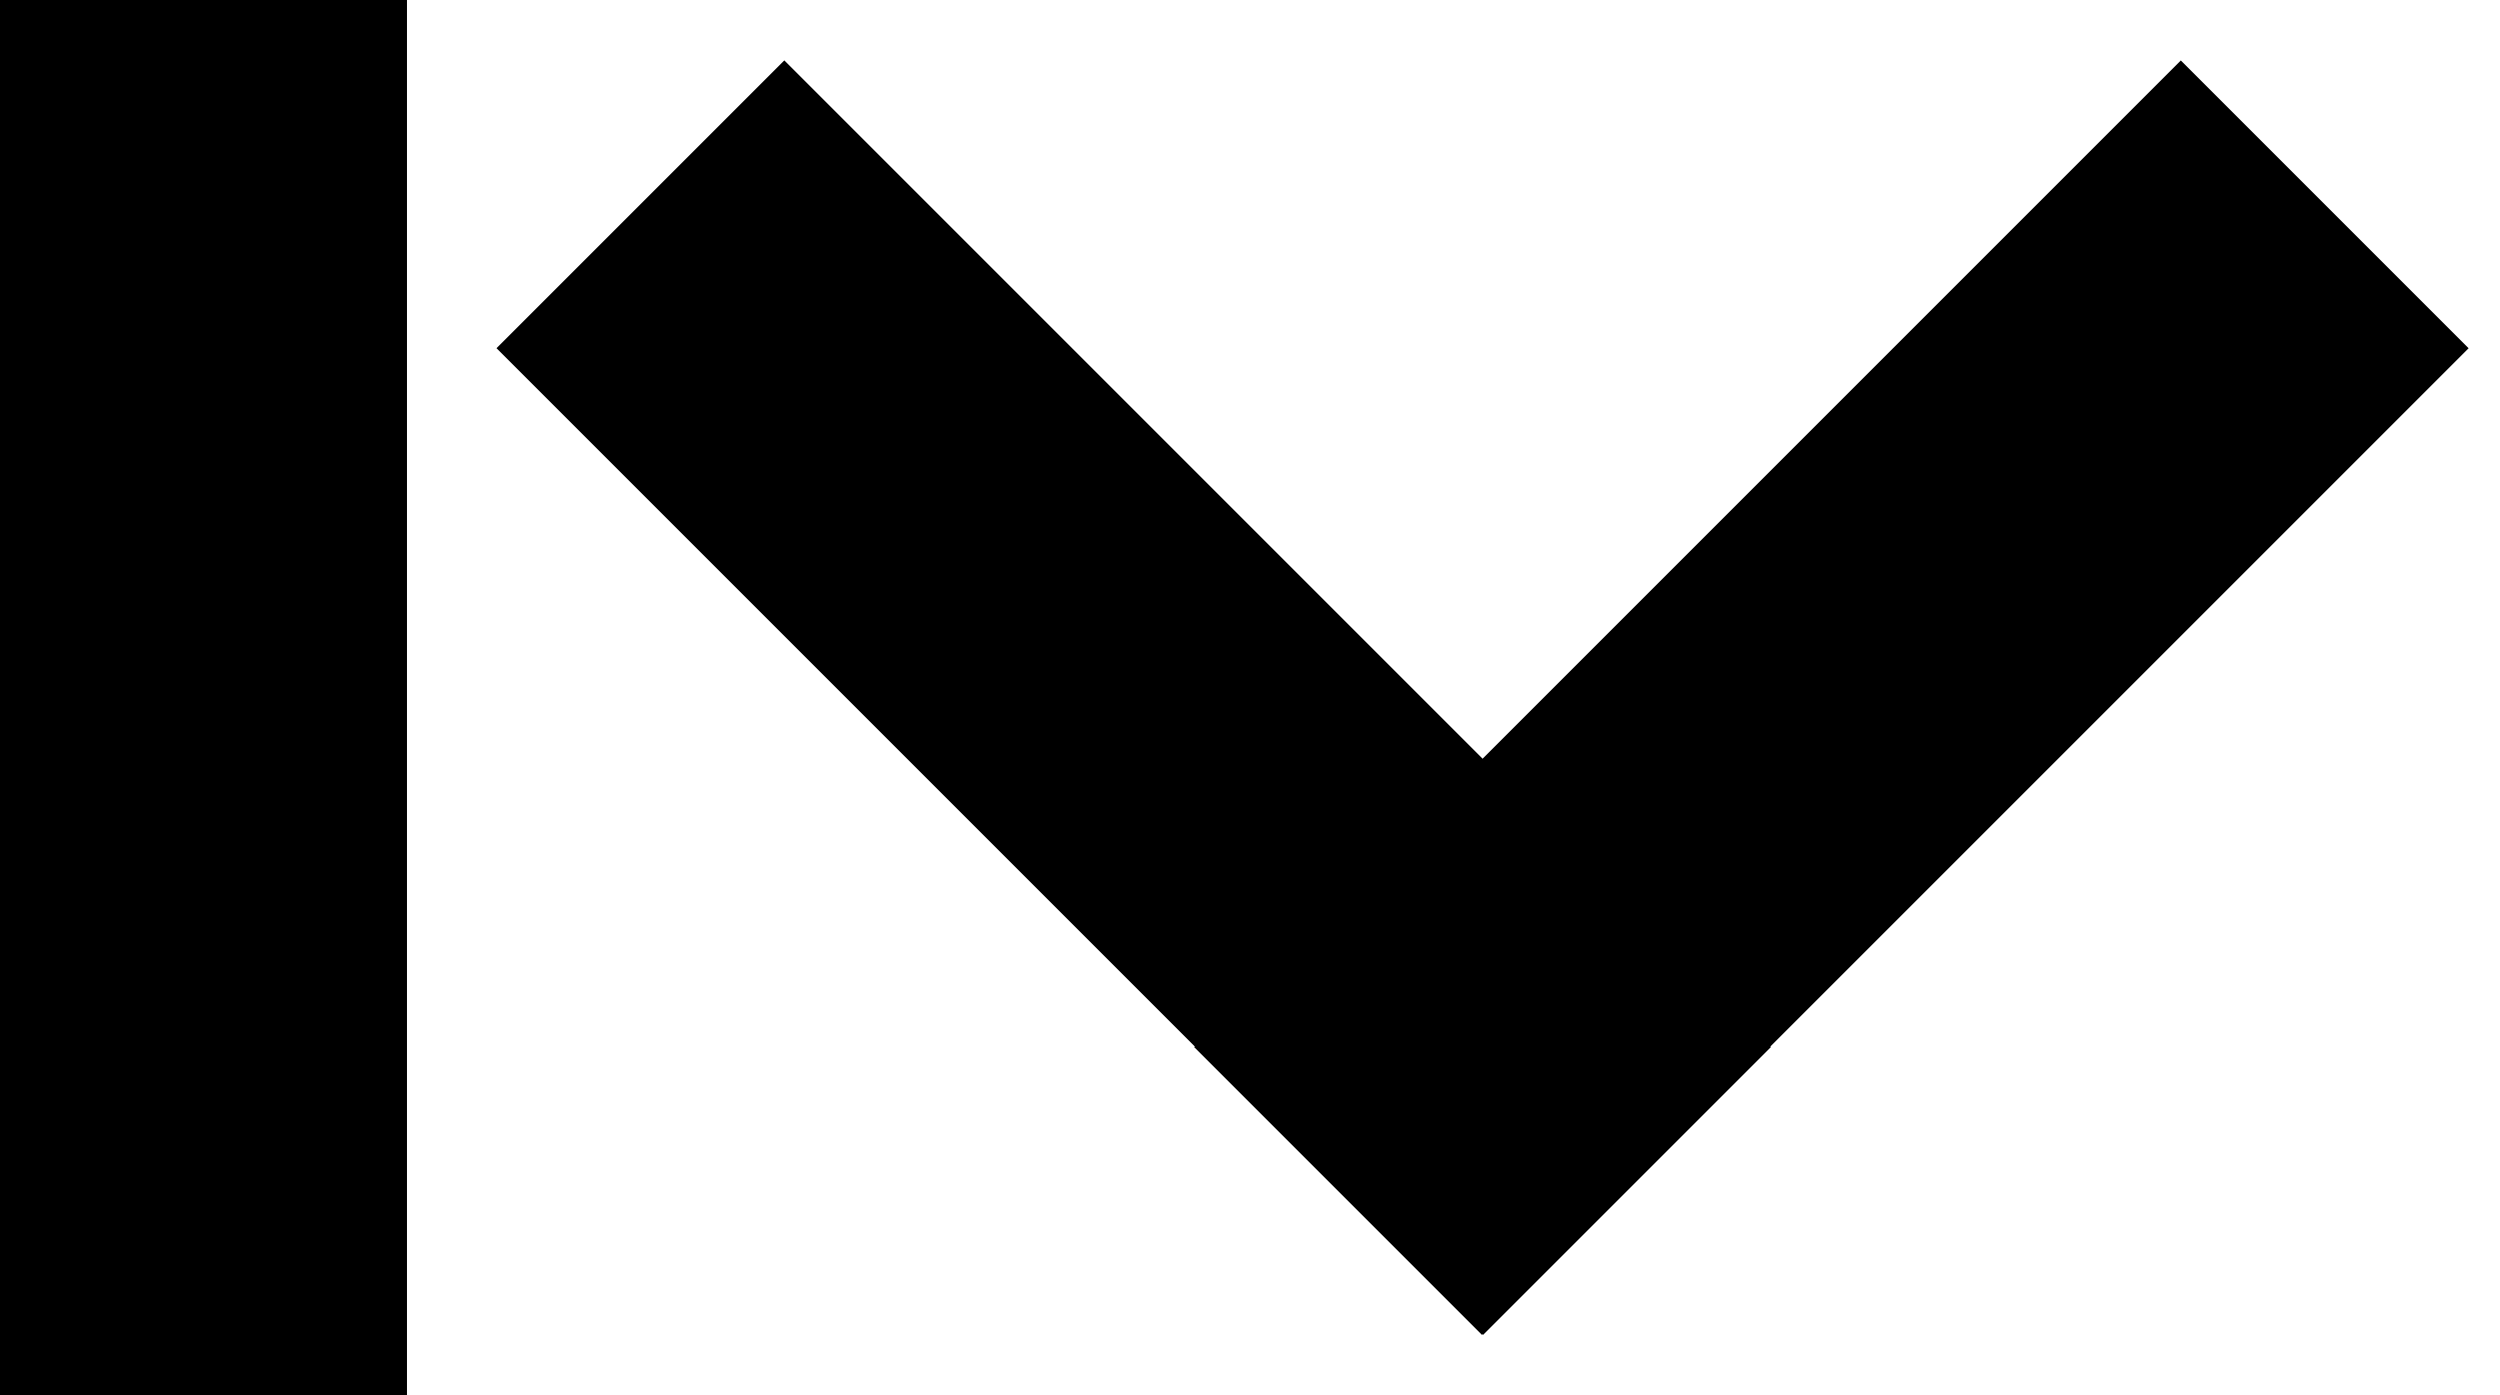 <svg width="43" height="24" fill="none" xmlns="http://www.w3.org/2000/svg"><path fill="#000" d="M0 0h7v24H0zm8.54 5.989l4.95-4.95 16.97 16.97-4.95 4.95z"/><path fill="#000" d="M37.51 1.04l4.95 4.95-16.97 16.97-4.95-4.95z"/></svg>